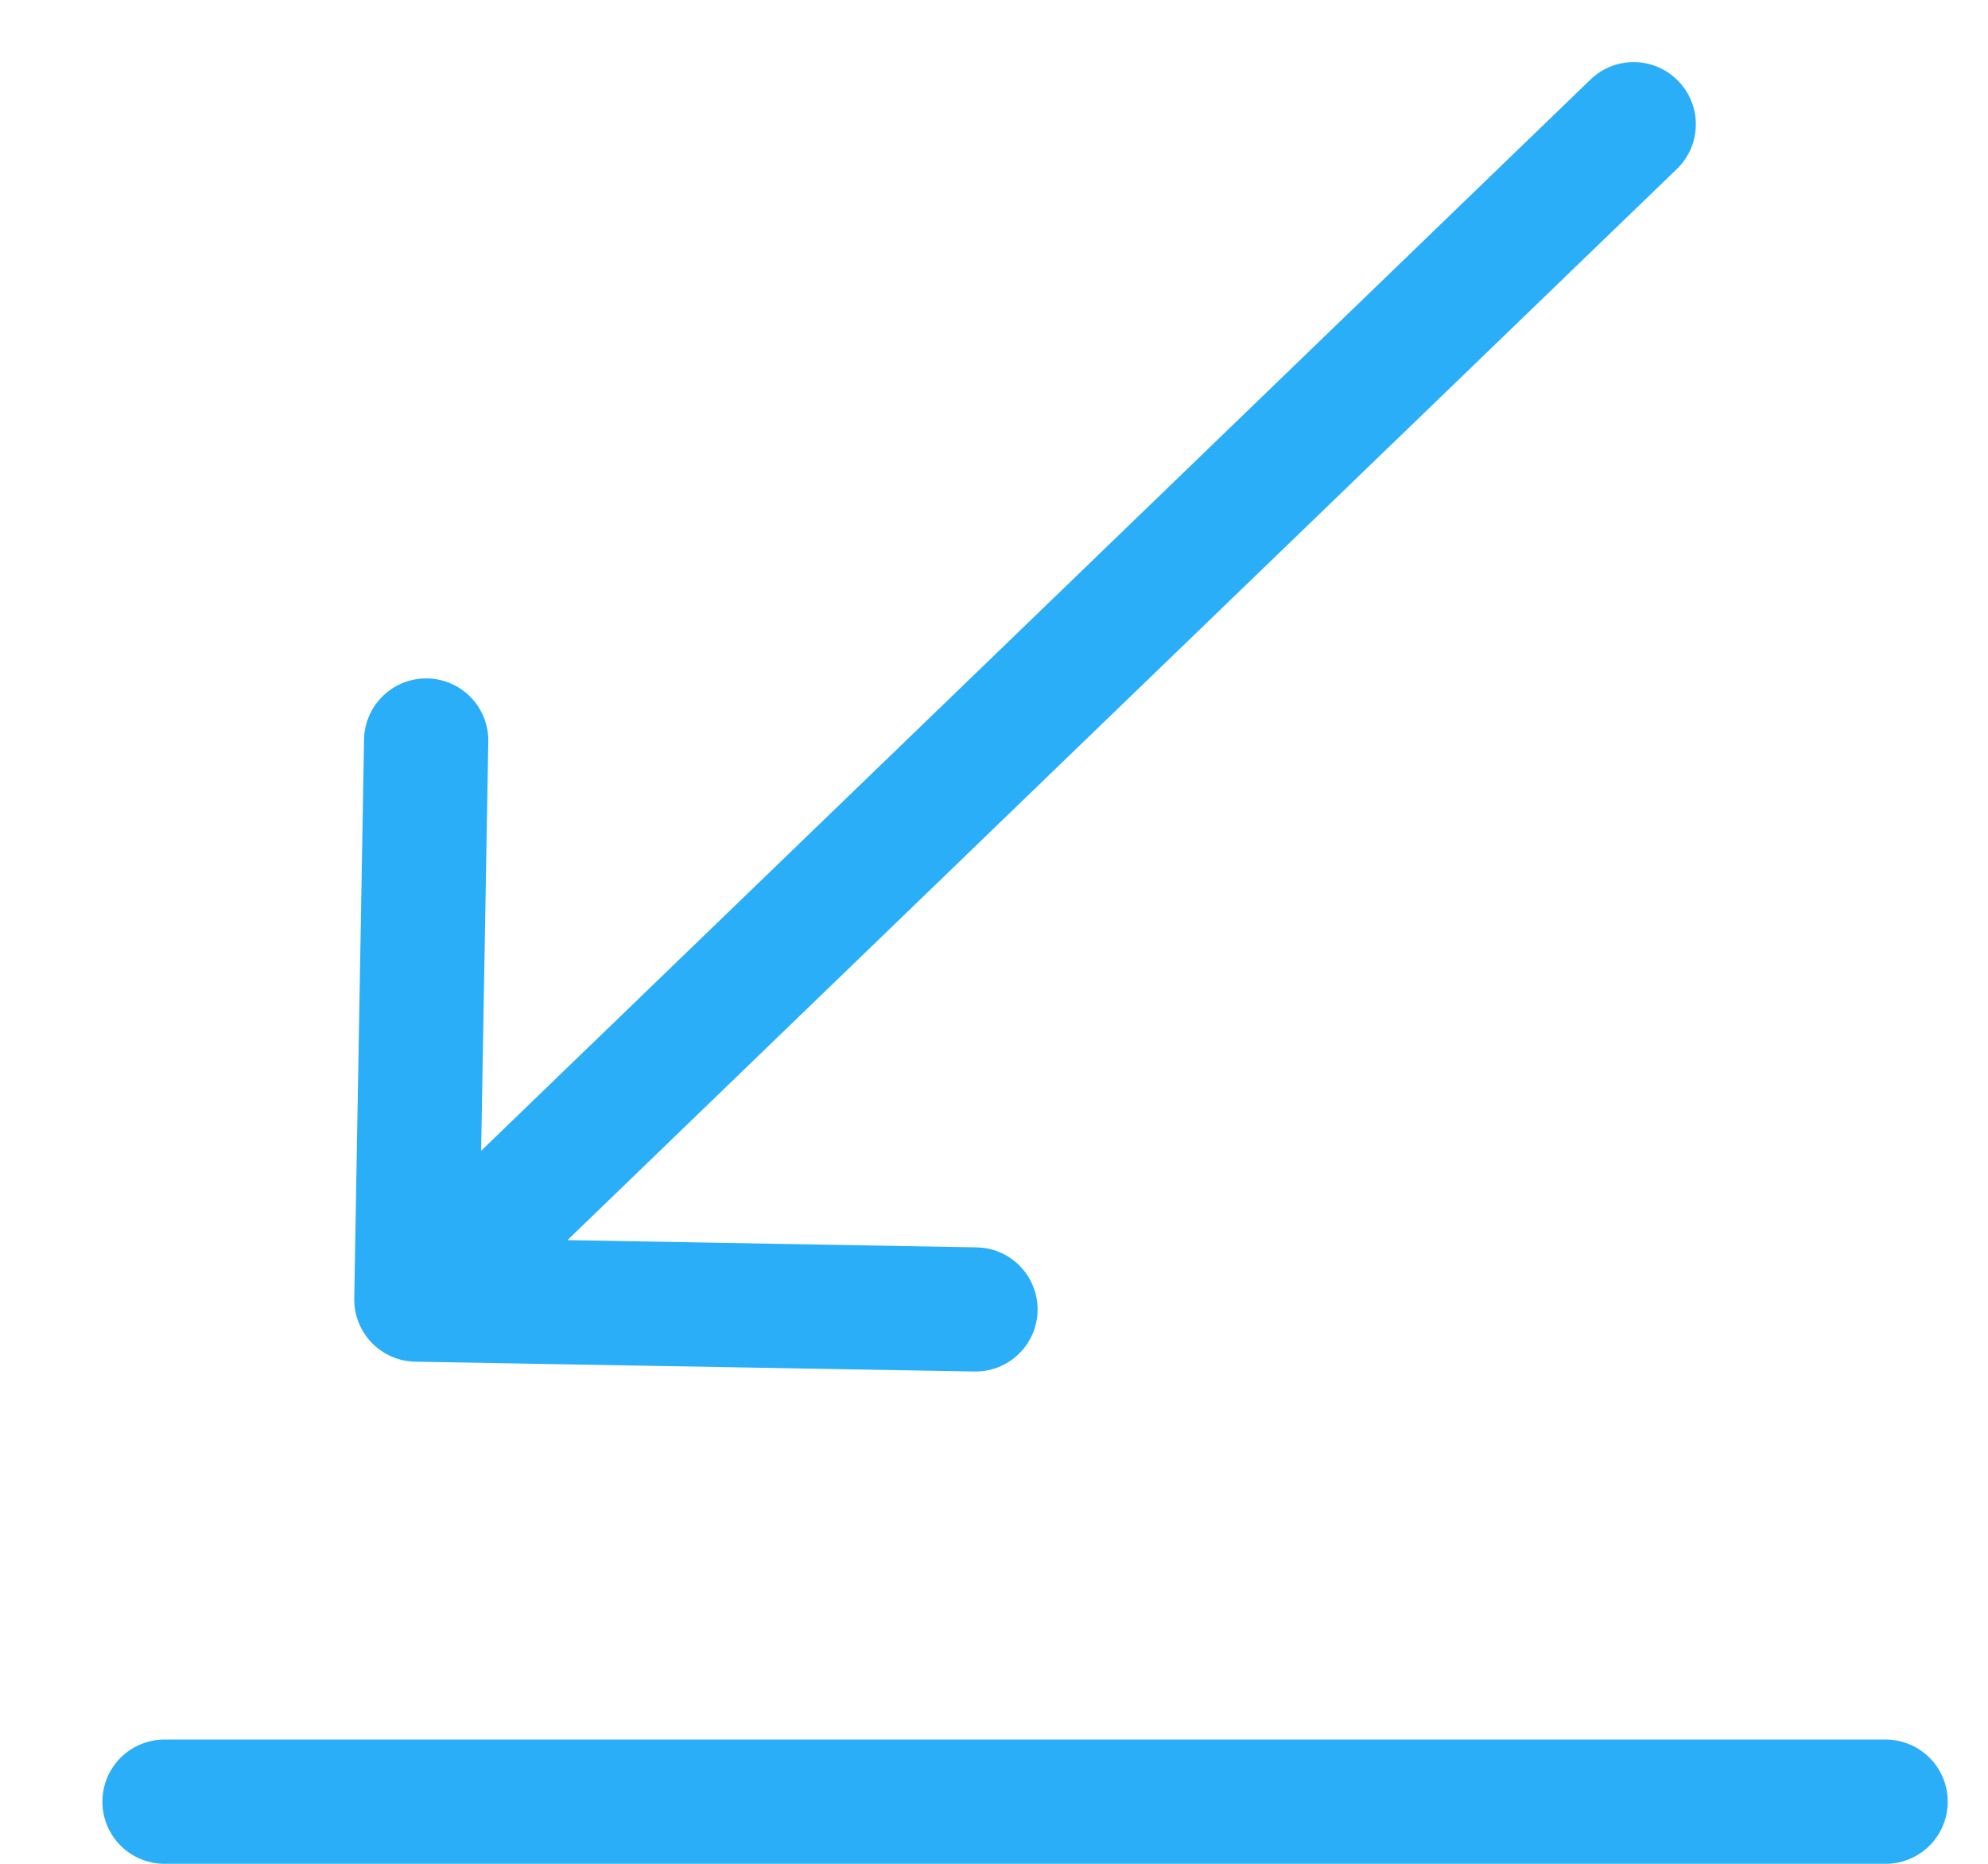 <svg width="16" height="15" viewBox="0 0 16 15" fill="none" xmlns="http://www.w3.org/2000/svg">
<path d="M1.324 14.5H15.176" stroke="#2BAEF8" stroke-linecap="round" stroke-linejoin="round"/>
<path d="M2.851 10.451C2.847 10.727 3.066 10.954 3.343 10.959L7.842 11.038C8.118 11.043 8.346 10.823 8.351 10.547C8.355 10.271 8.136 10.043 7.859 10.039L3.86 9.968L3.93 5.969C3.935 5.693 3.715 5.465 3.439 5.46C3.163 5.455 2.935 5.675 2.93 5.951L2.851 10.451ZM13.496 1.36C13.695 1.168 13.7 0.851 13.508 0.653C13.317 0.454 13 0.448 12.801 0.64L13.496 1.36ZM3.699 10.819L8.597 6.089L7.903 5.37L3.004 10.1L3.699 10.819ZM8.597 6.089L13.496 1.36L12.801 0.64L7.903 5.37L8.597 6.089Z" fill="#2BAEF8"/>
</svg>
